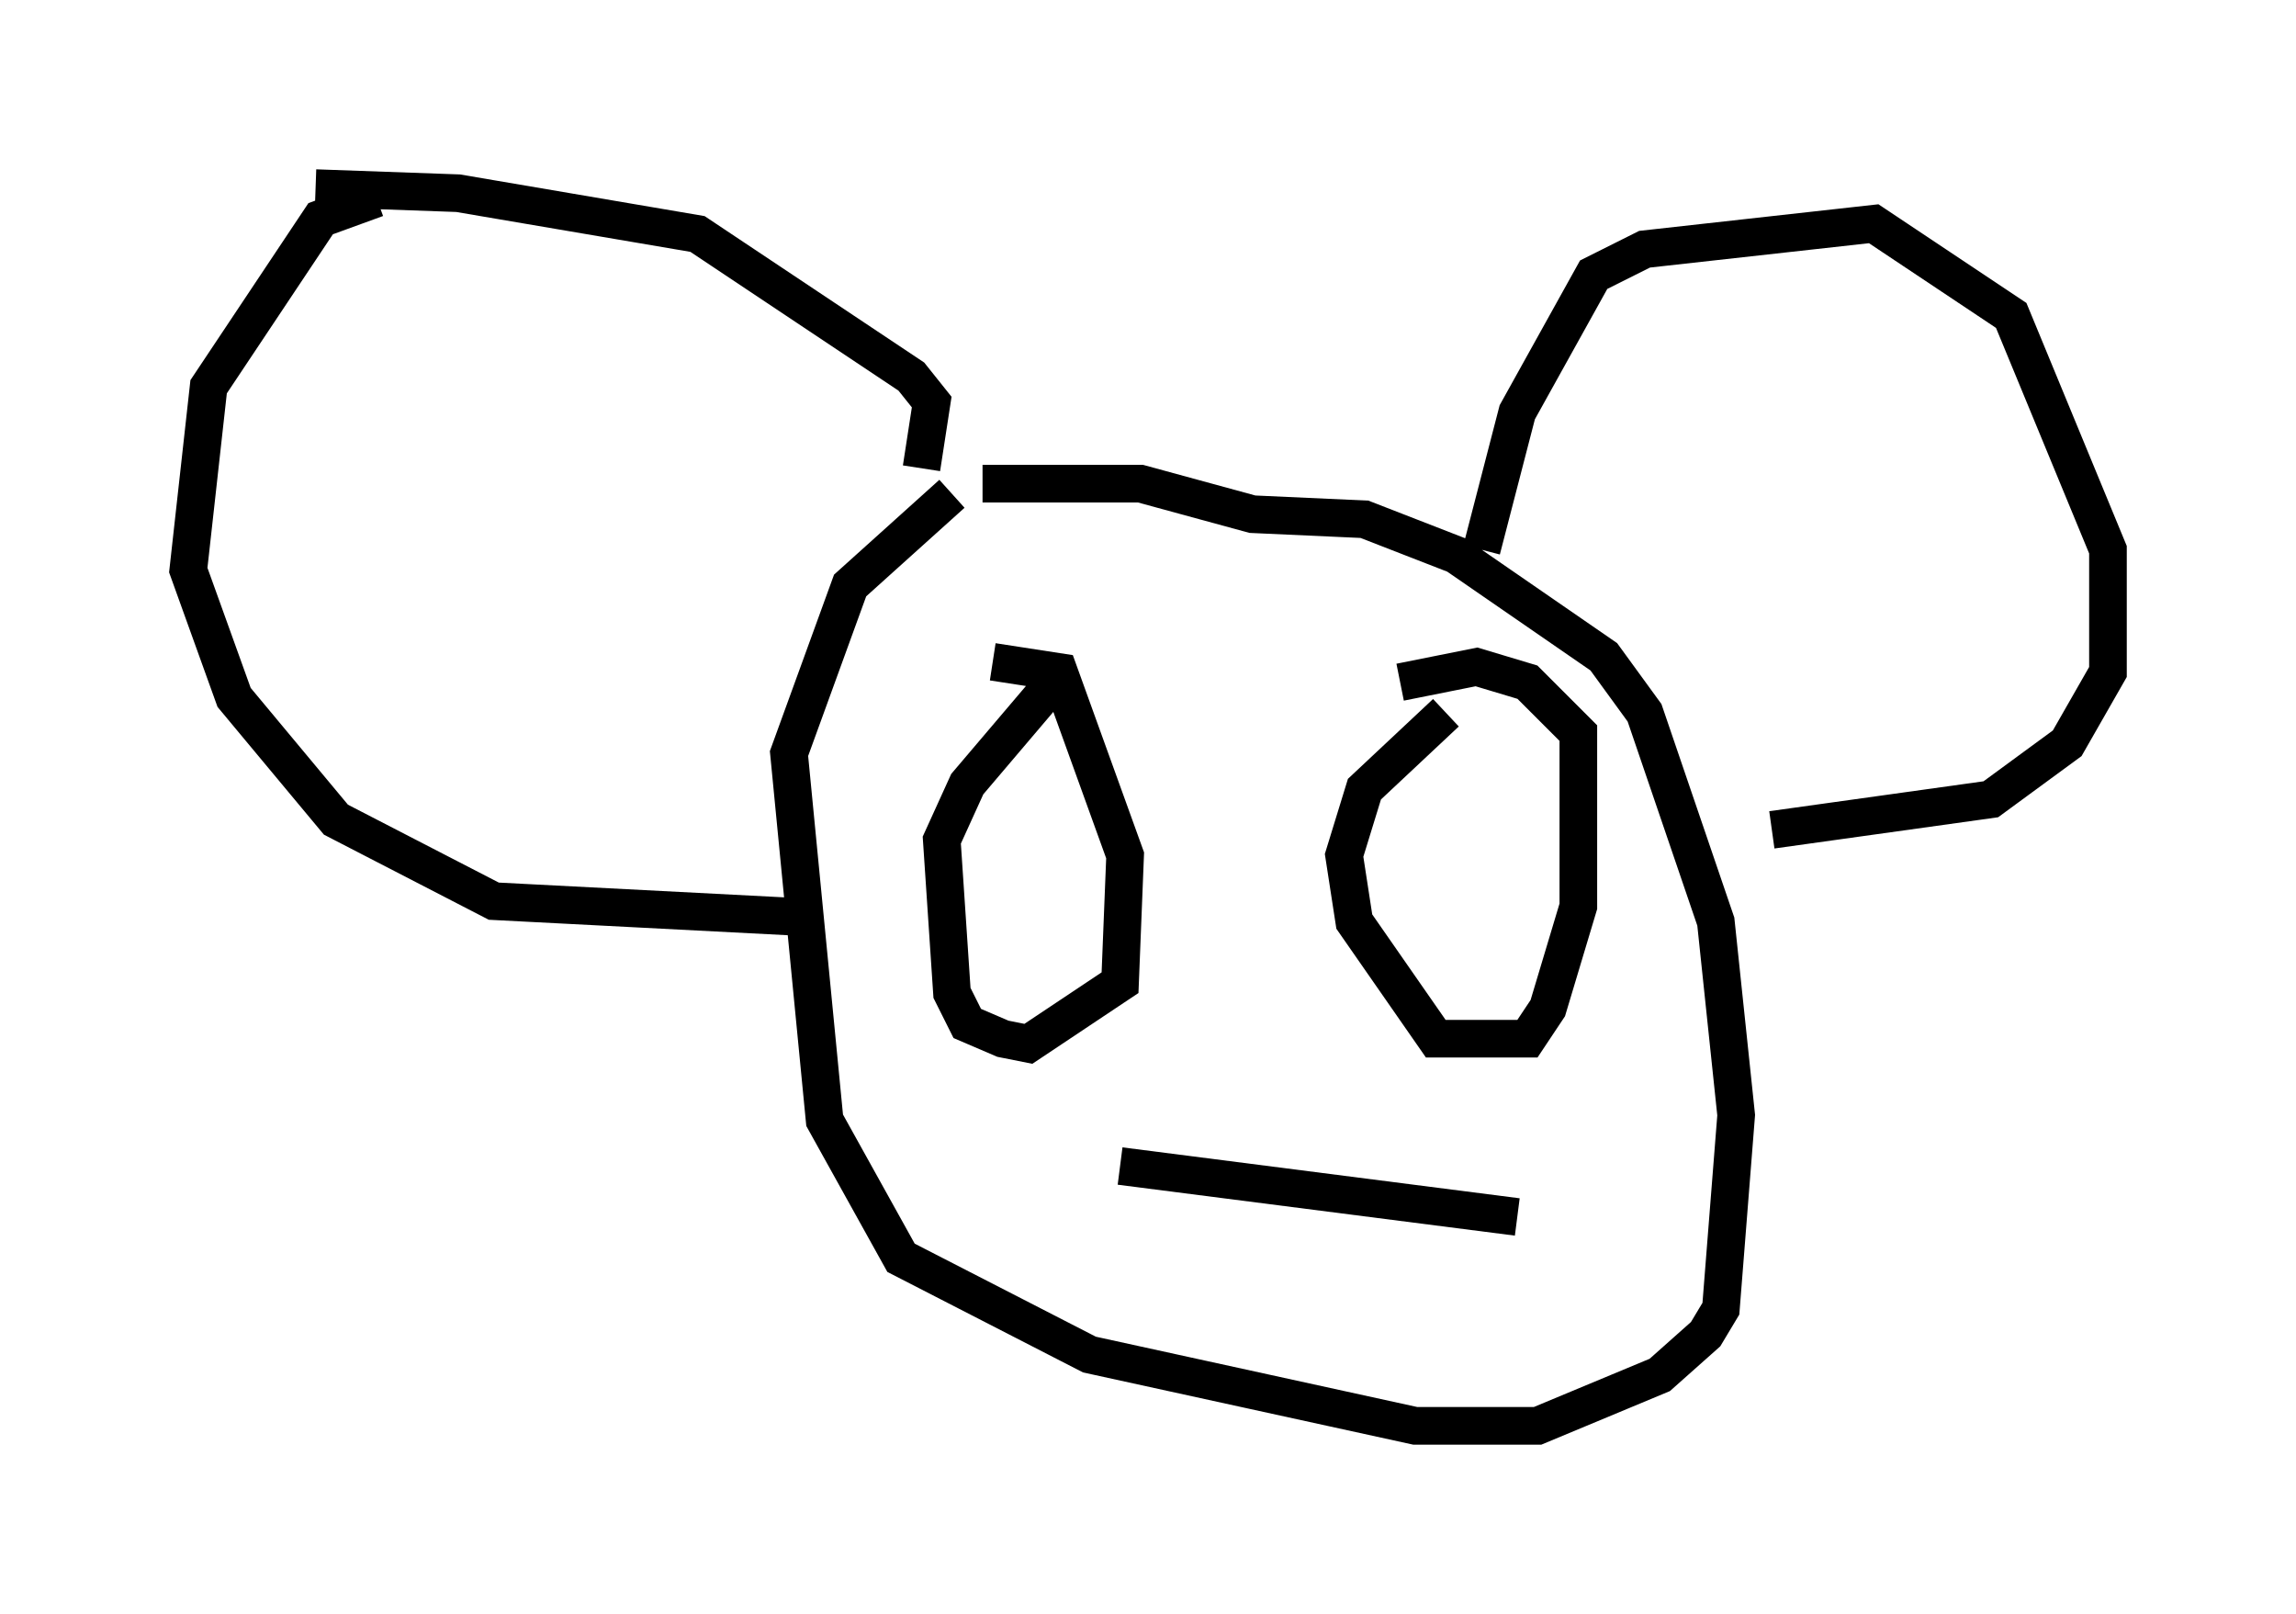 <?xml version="1.0" encoding="utf-8" ?>
<svg baseProfile="full" height="42.882" version="1.1" width="61.014" xmlns="http://www.w3.org/2000/svg" xmlns:ev="http://www.w3.org/2001/xml-events" xmlns:xlink="http://www.w3.org/1999/xlink"><defs /><rect fill="white" height="42.882" width="61.014" x="0" y="0" /><path d="M26.109, 12.848 m-0.812, 0.271 l-2.706, 2.436 -1.624, 4.465 l0.947, 9.743 2.03, 3.654 l5.007, 2.571 8.66, 1.894 l3.248, 0.0 3.248, -1.353 l1.218, -1.083 0.406, -0.677 l0.406, -5.142 -0.541, -5.142 l-1.894, -5.548 -1.083, -1.488 l-3.924, -2.706 -2.436, -0.947 l-2.977, -0.135 -2.977, -0.812 l-4.195, 0.0 m1.894, 5.277 l-2.3, 2.706 -0.677, 1.488 l0.271, 4.059 0.406, 0.812 l0.947, 0.406 0.677, 0.135 l2.436, -1.624 0.135, -3.383 l-1.759, -4.871 -1.759, -0.271 m12.043, 1.353 l-2.165, 2.03 -0.541, 1.759 l0.271, 1.759 2.165, 3.112 l2.436, 0.0 0.541, -0.812 l0.812, -2.706 0.0, -4.601 l-1.353, -1.353 -1.353, -0.406 l-2.03, 0.406 m-7.442, 12.855 l10.555, 1.353 m-30.311, -27.063 l-1.488, 0.541 -2.977, 4.465 l-0.541, 4.871 1.218, 3.383 l2.706, 3.248 4.195, 2.165 l7.848, 0.406 m-12.584, -19.35 l3.789, 0.135 6.36, 1.083 l5.683, 3.789 0.541, 0.677 l-0.271, 1.759 m14.885, 2.165 l0.947, -3.654 2.03, -3.654 l1.353, -0.677 6.089, -0.677 l3.654, 2.436 2.571, 6.225 l0.0, 3.248 -1.083, 1.894 l-2.03, 1.488 -5.819, 0.812 " fill="none" stroke="black" stroke-width="1" /></svg>